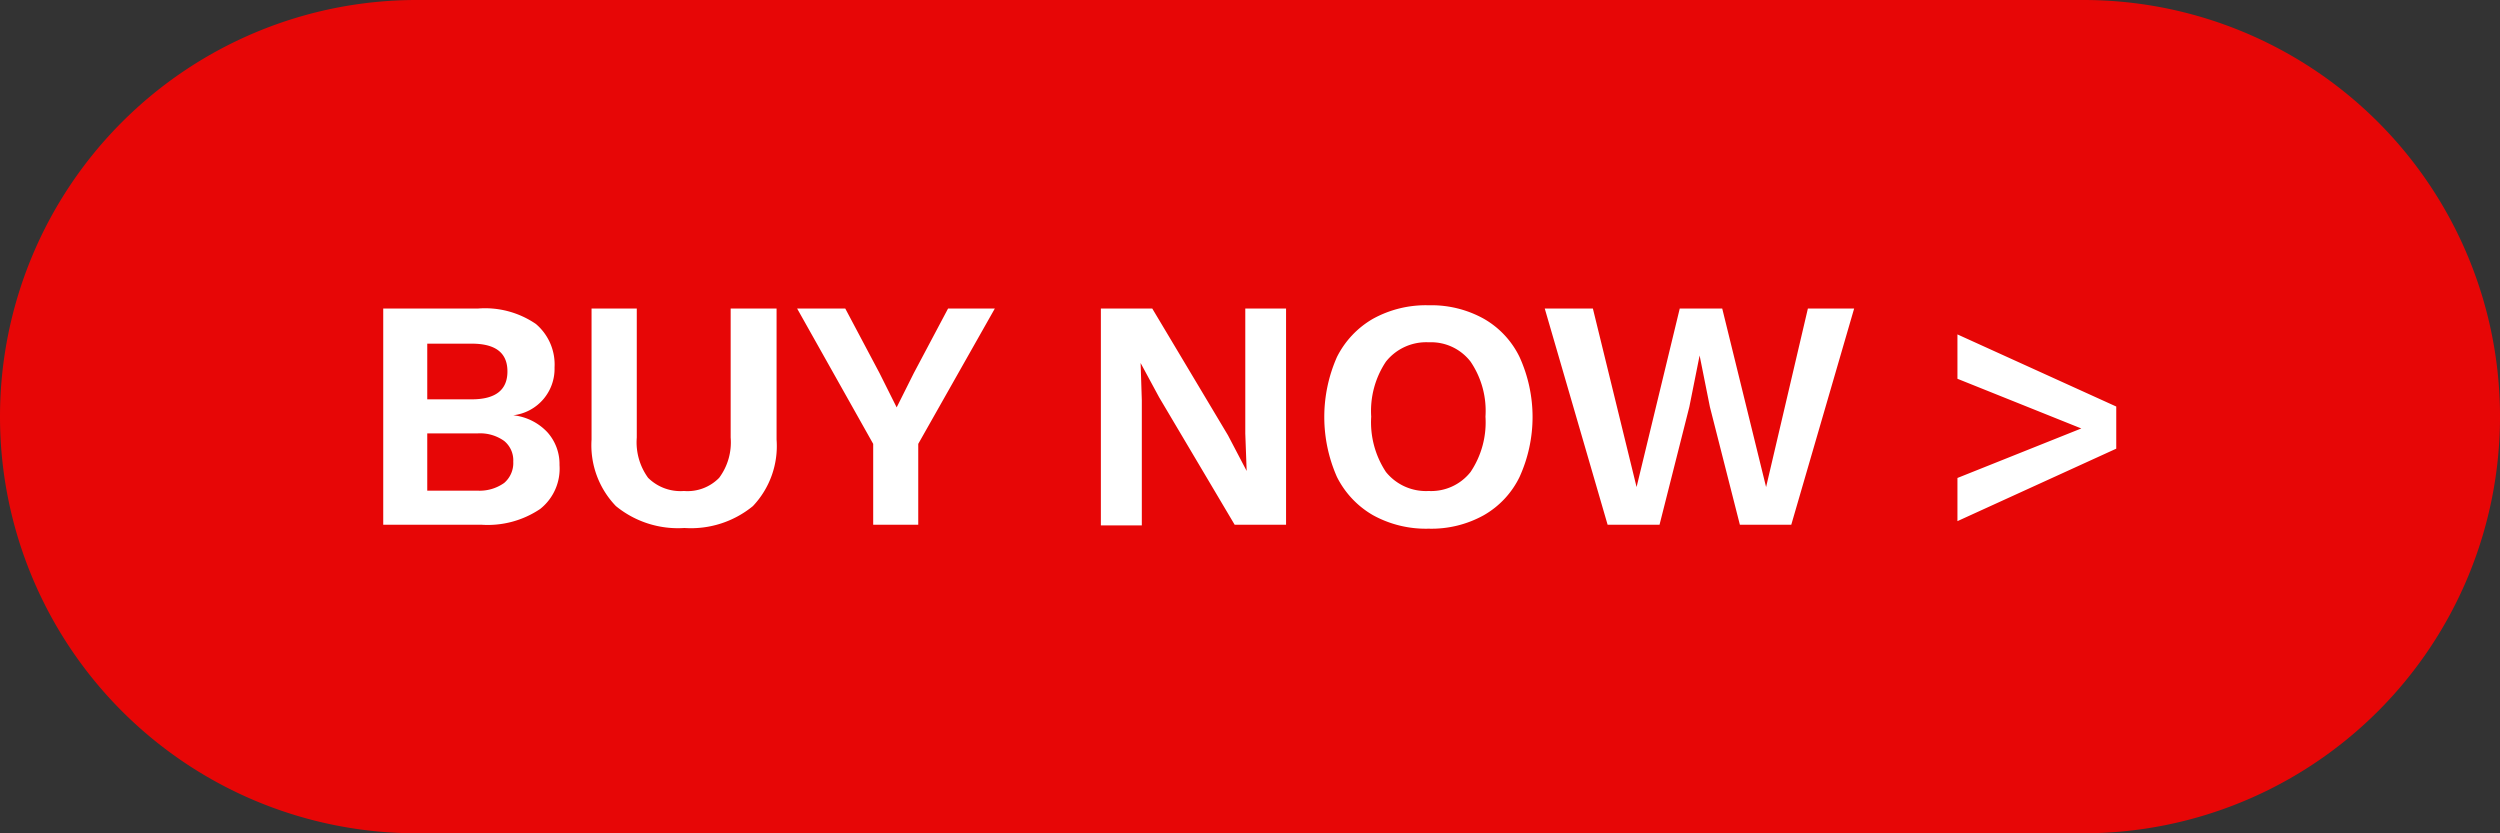 <svg id="Layer_1" data-name="Layer 1" xmlns="http://www.w3.org/2000/svg" viewBox="0 0 145.93 48.64"><rect x="0" y="0" width="145.93" height="48.64" fill="#333333" stroke="none"/><defs><style>.cls-1{fill:red;fill-opacity:0.88;}.cls-2{fill:#fff;}</style></defs><path class="cls-1" d="M52.79,75.81h97.29a24.32,24.32,0,0,1,24.32,24.32h0a24.32,24.32,0,0,1-24.32,24.32H52.79a24.32,24.32,0,0,1-24.32-24.32h0A24.32,24.32,0,0,1,52.79,75.81Z" transform="translate(-28.47 -75.81)"/><path class="cls-2" d="M50.84,106.44V93.82h5.53a5.25,5.25,0,0,1,3.38.9,3.1,3.1,0,0,1,1.09,2.54,2.73,2.73,0,0,1-2.41,2.79v0a3.2,3.2,0,0,1,2,1,2.78,2.78,0,0,1,.7,1.91A3,3,0,0,1,60,105.52a5.47,5.47,0,0,1-3.42.92Zm2.57-7.32H56c1.39,0,2.09-.54,2.09-1.63s-.7-1.62-2.09-1.62H53.41Zm0,5.33h2.92A2.47,2.47,0,0,0,57.9,104a1.53,1.53,0,0,0,.53-1.24,1.46,1.46,0,0,0-.53-1.21,2.41,2.41,0,0,0-1.57-.44H53.41ZM73.8,93.82v7.65a5.09,5.09,0,0,1-1.38,3.88,5.7,5.7,0,0,1-4,1.28,5.72,5.72,0,0,1-4-1.28A5.12,5.12,0,0,1,63,101.47V93.82h2.64v7.53a3.53,3.53,0,0,0,.66,2.35,2.68,2.68,0,0,0,2.09.77,2.58,2.58,0,0,0,2.06-.77,3.47,3.47,0,0,0,.67-2.35V93.82Zm12.74,0-4.47,7.9v4.72H79.44v-4.72L75,93.82h2.81l2,3.77,1,2,1-2,2-3.77Zm17,0v12.62h-3L96.13,99,95.05,97h0l.07,2.18v7.3H92.73V93.82h3l4.42,7.4,1.09,2.08h0l-.08-2.18v-7.3Zm8.32-.19a6.29,6.29,0,0,1,3.23.79,5.16,5.16,0,0,1,2.08,2.23,8.45,8.45,0,0,1,0,7,5.16,5.16,0,0,1-2.08,2.23,6.29,6.29,0,0,1-3.23.79,6.39,6.39,0,0,1-3.25-.79,5.33,5.33,0,0,1-2.1-2.23,8.66,8.66,0,0,1,0-7,5.33,5.33,0,0,1,2.1-2.23A6.39,6.39,0,0,1,111.89,93.63Zm0,2.16a3,3,0,0,0-2.49,1.13,5.18,5.18,0,0,0-.86,3.21,5.26,5.26,0,0,0,.86,3.23,3,3,0,0,0,2.49,1.11,2.93,2.93,0,0,0,2.45-1.11,5.2,5.2,0,0,0,.87-3.23,5.11,5.11,0,0,0-.87-3.21A2.91,2.91,0,0,0,111.89,95.79Zm10.45,10.65-3.67-12.62h2.81L124,104.24l2.52-10.42H129l2.56,10.42L134,93.82h2.7l-3.67,12.62h-3l-1.75-6.88-.6-3h0l-.6,3-1.74,6.88Zm20.42-11.11L152,99.54V102l-9.27,4.23v-2.52l7.23-2.89-7.23-2.9Z" transform="translate(-28.47 -75.81)"/></svg>